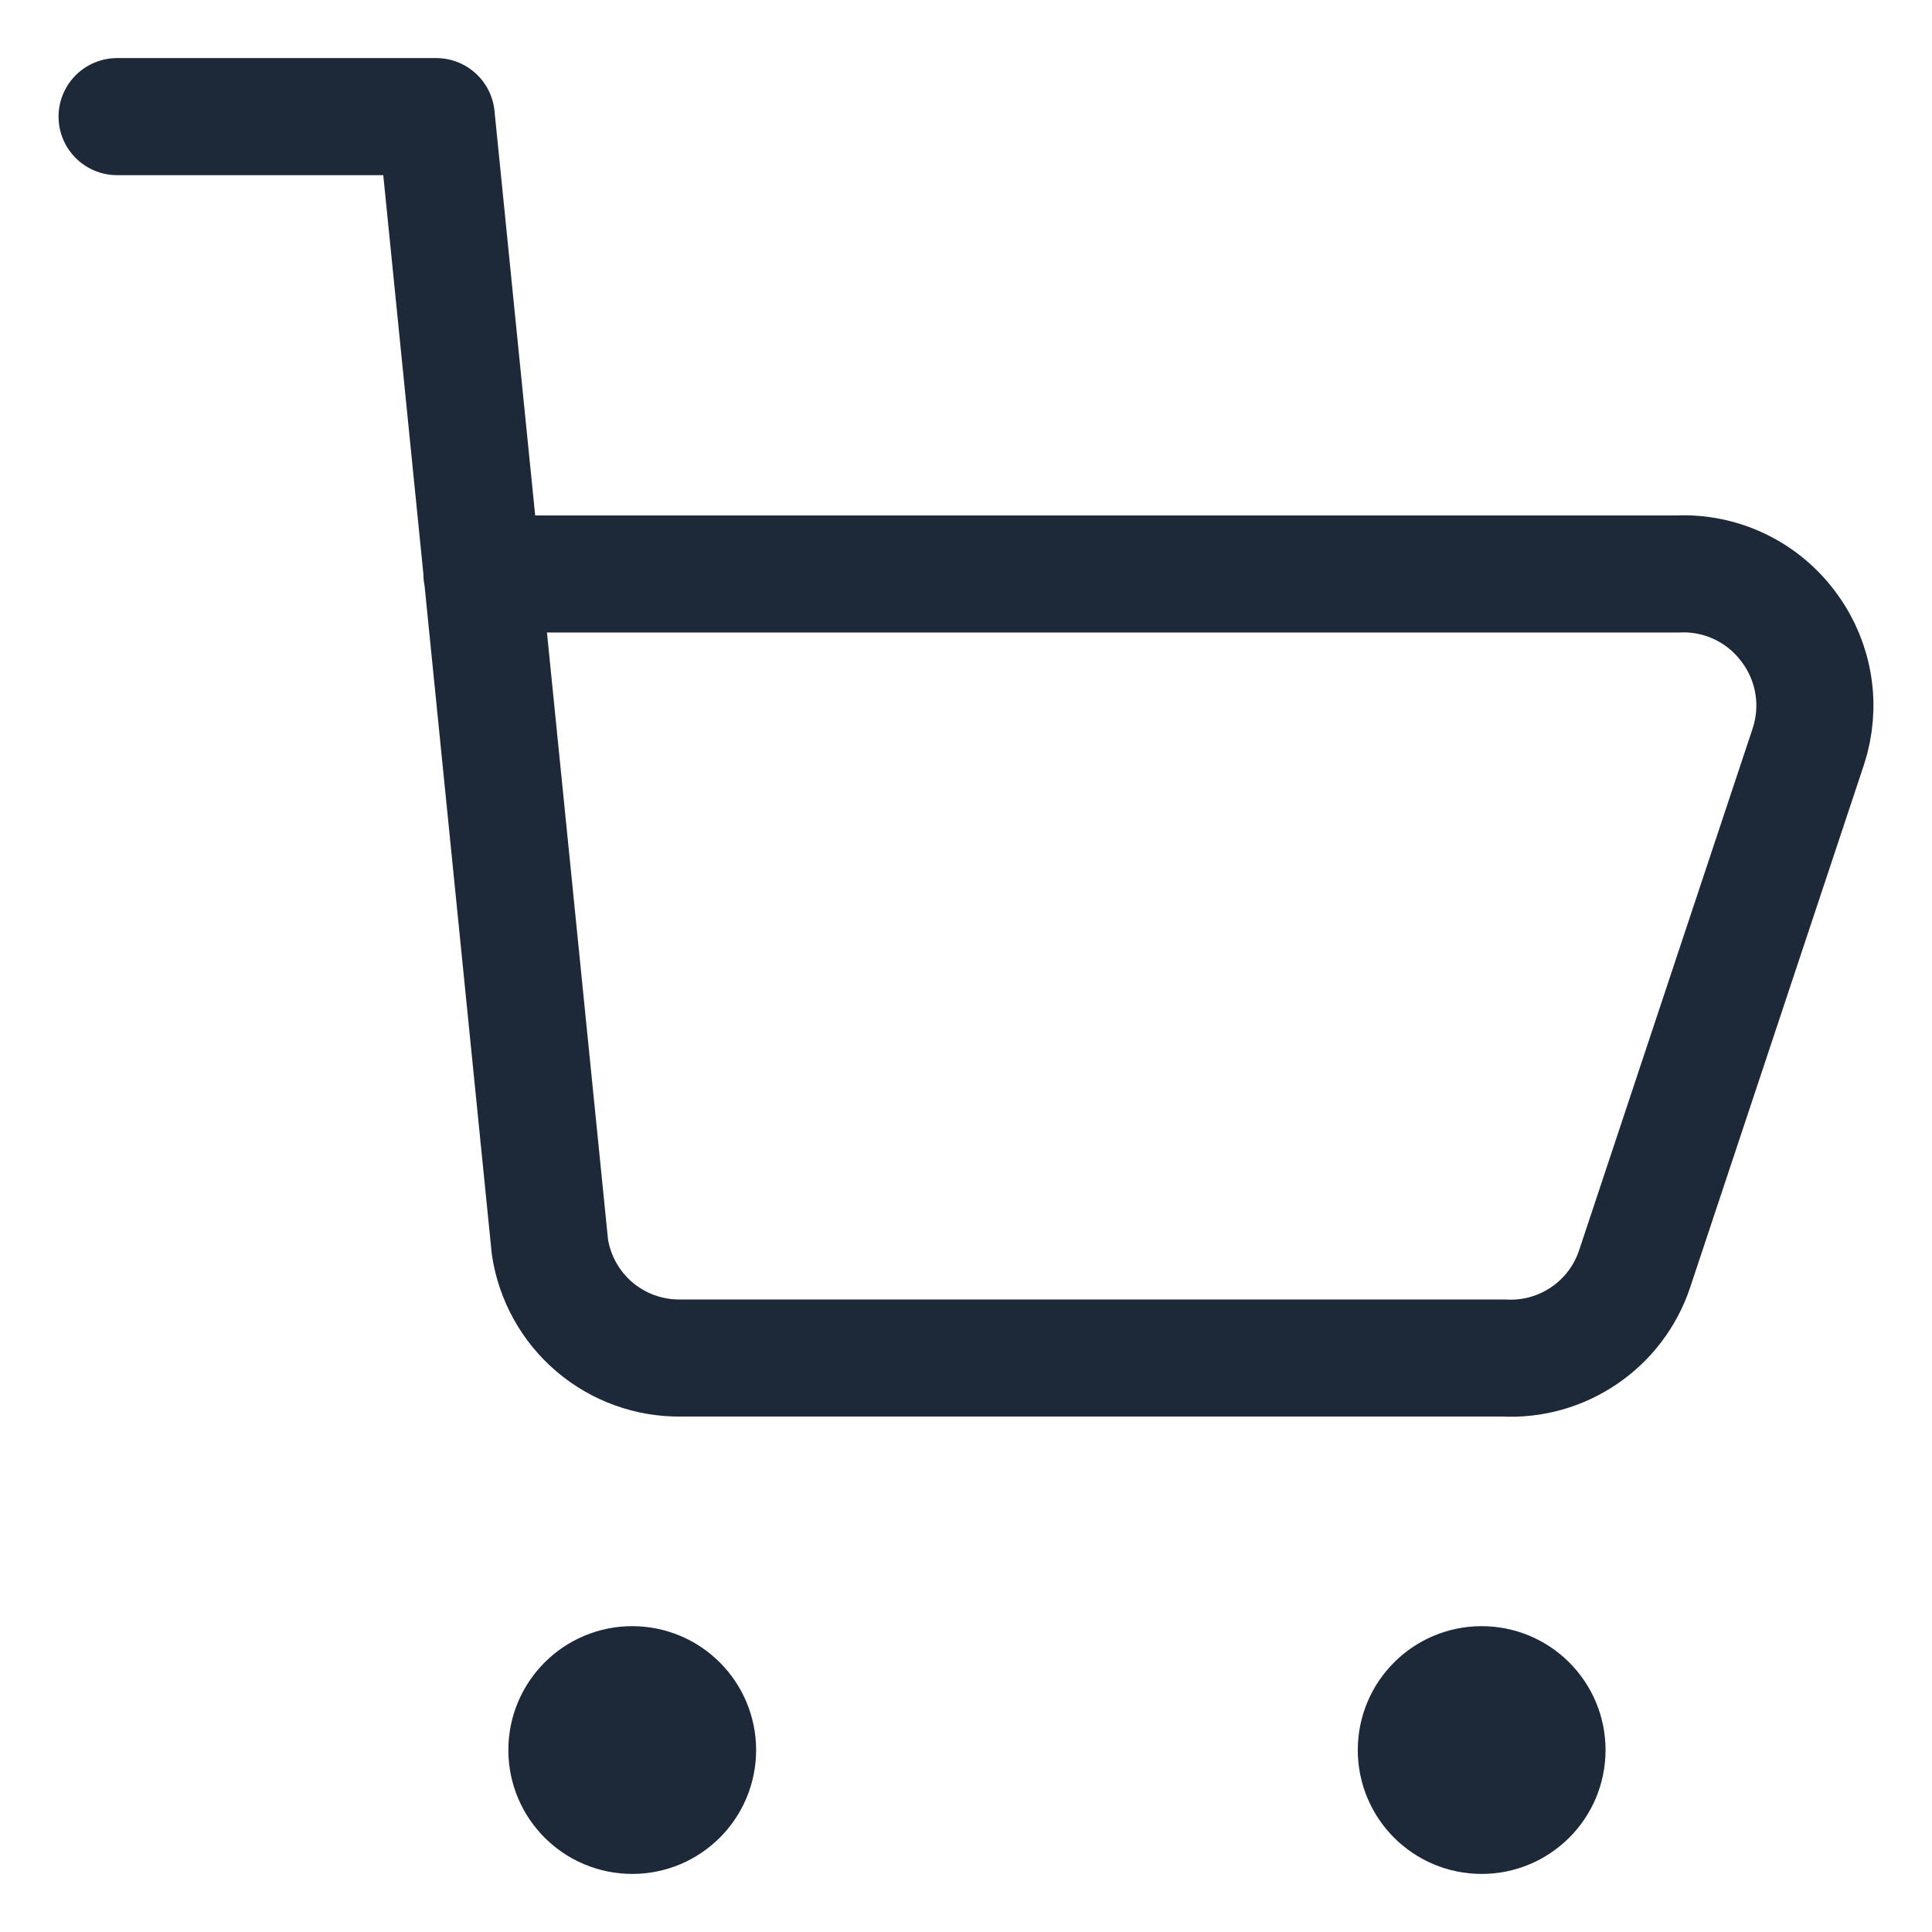 <svg width="33" height="33" viewBox="0 0 33 33" fill="none" xmlns="http://www.w3.org/2000/svg">
<g clip-path="url(#clip0_188_18725)">
<path d="M25.308 31.008C24.691 31.008 24.192 30.509 24.192 29.892C24.192 29.276 24.691 28.776 25.308 28.776C25.924 28.776 26.424 29.276 26.424 29.892C26.424 30.509 25.924 31.008 25.308 31.008Z" fill="#1D2939"/>
<path d="M10.799 31.008C10.183 31.008 9.683 30.509 9.683 29.892C9.683 29.276 10.183 28.776 10.799 28.776C11.415 28.776 11.915 29.276 11.915 29.892C11.915 30.509 11.415 31.008 10.799 31.008Z" fill="#1D2939"/>
<path d="M2 1.992H7.451L9.393 21.299C9.474 21.831 9.744 22.316 10.154 22.665C10.564 23.014 11.087 23.202 11.625 23.196H25.687C26.174 23.222 26.655 23.087 27.058 22.813C27.462 22.539 27.764 22.14 27.919 21.678L30.888 12.75C30.998 12.414 31.028 12.057 30.973 11.708C30.919 11.359 30.783 11.027 30.575 10.741C30.359 10.437 30.07 10.192 29.735 10.028C29.4 9.864 29.028 9.787 28.656 9.804H8.232M25.308 31.008C24.691 31.008 24.192 30.509 24.192 29.892C24.192 29.276 24.691 28.776 25.308 28.776C25.924 28.776 26.424 29.276 26.424 29.892C26.424 30.509 25.924 31.008 25.308 31.008ZM10.799 31.008C10.183 31.008 9.683 30.509 9.683 29.892C9.683 29.276 10.183 28.776 10.799 28.776C11.415 28.776 11.915 29.276 11.915 29.892C11.915 30.509 11.415 31.008 10.799 31.008Z" stroke="#1D2939" stroke-width="2" stroke-linecap="round" stroke-linejoin="round"/>
</g>
<defs>
<clipPath id="clip0_188_18725">
<rect width="32" height="32" fill="white" transform="translate(0.5 0.5)"/>
</clipPath>
</defs>
</svg>
